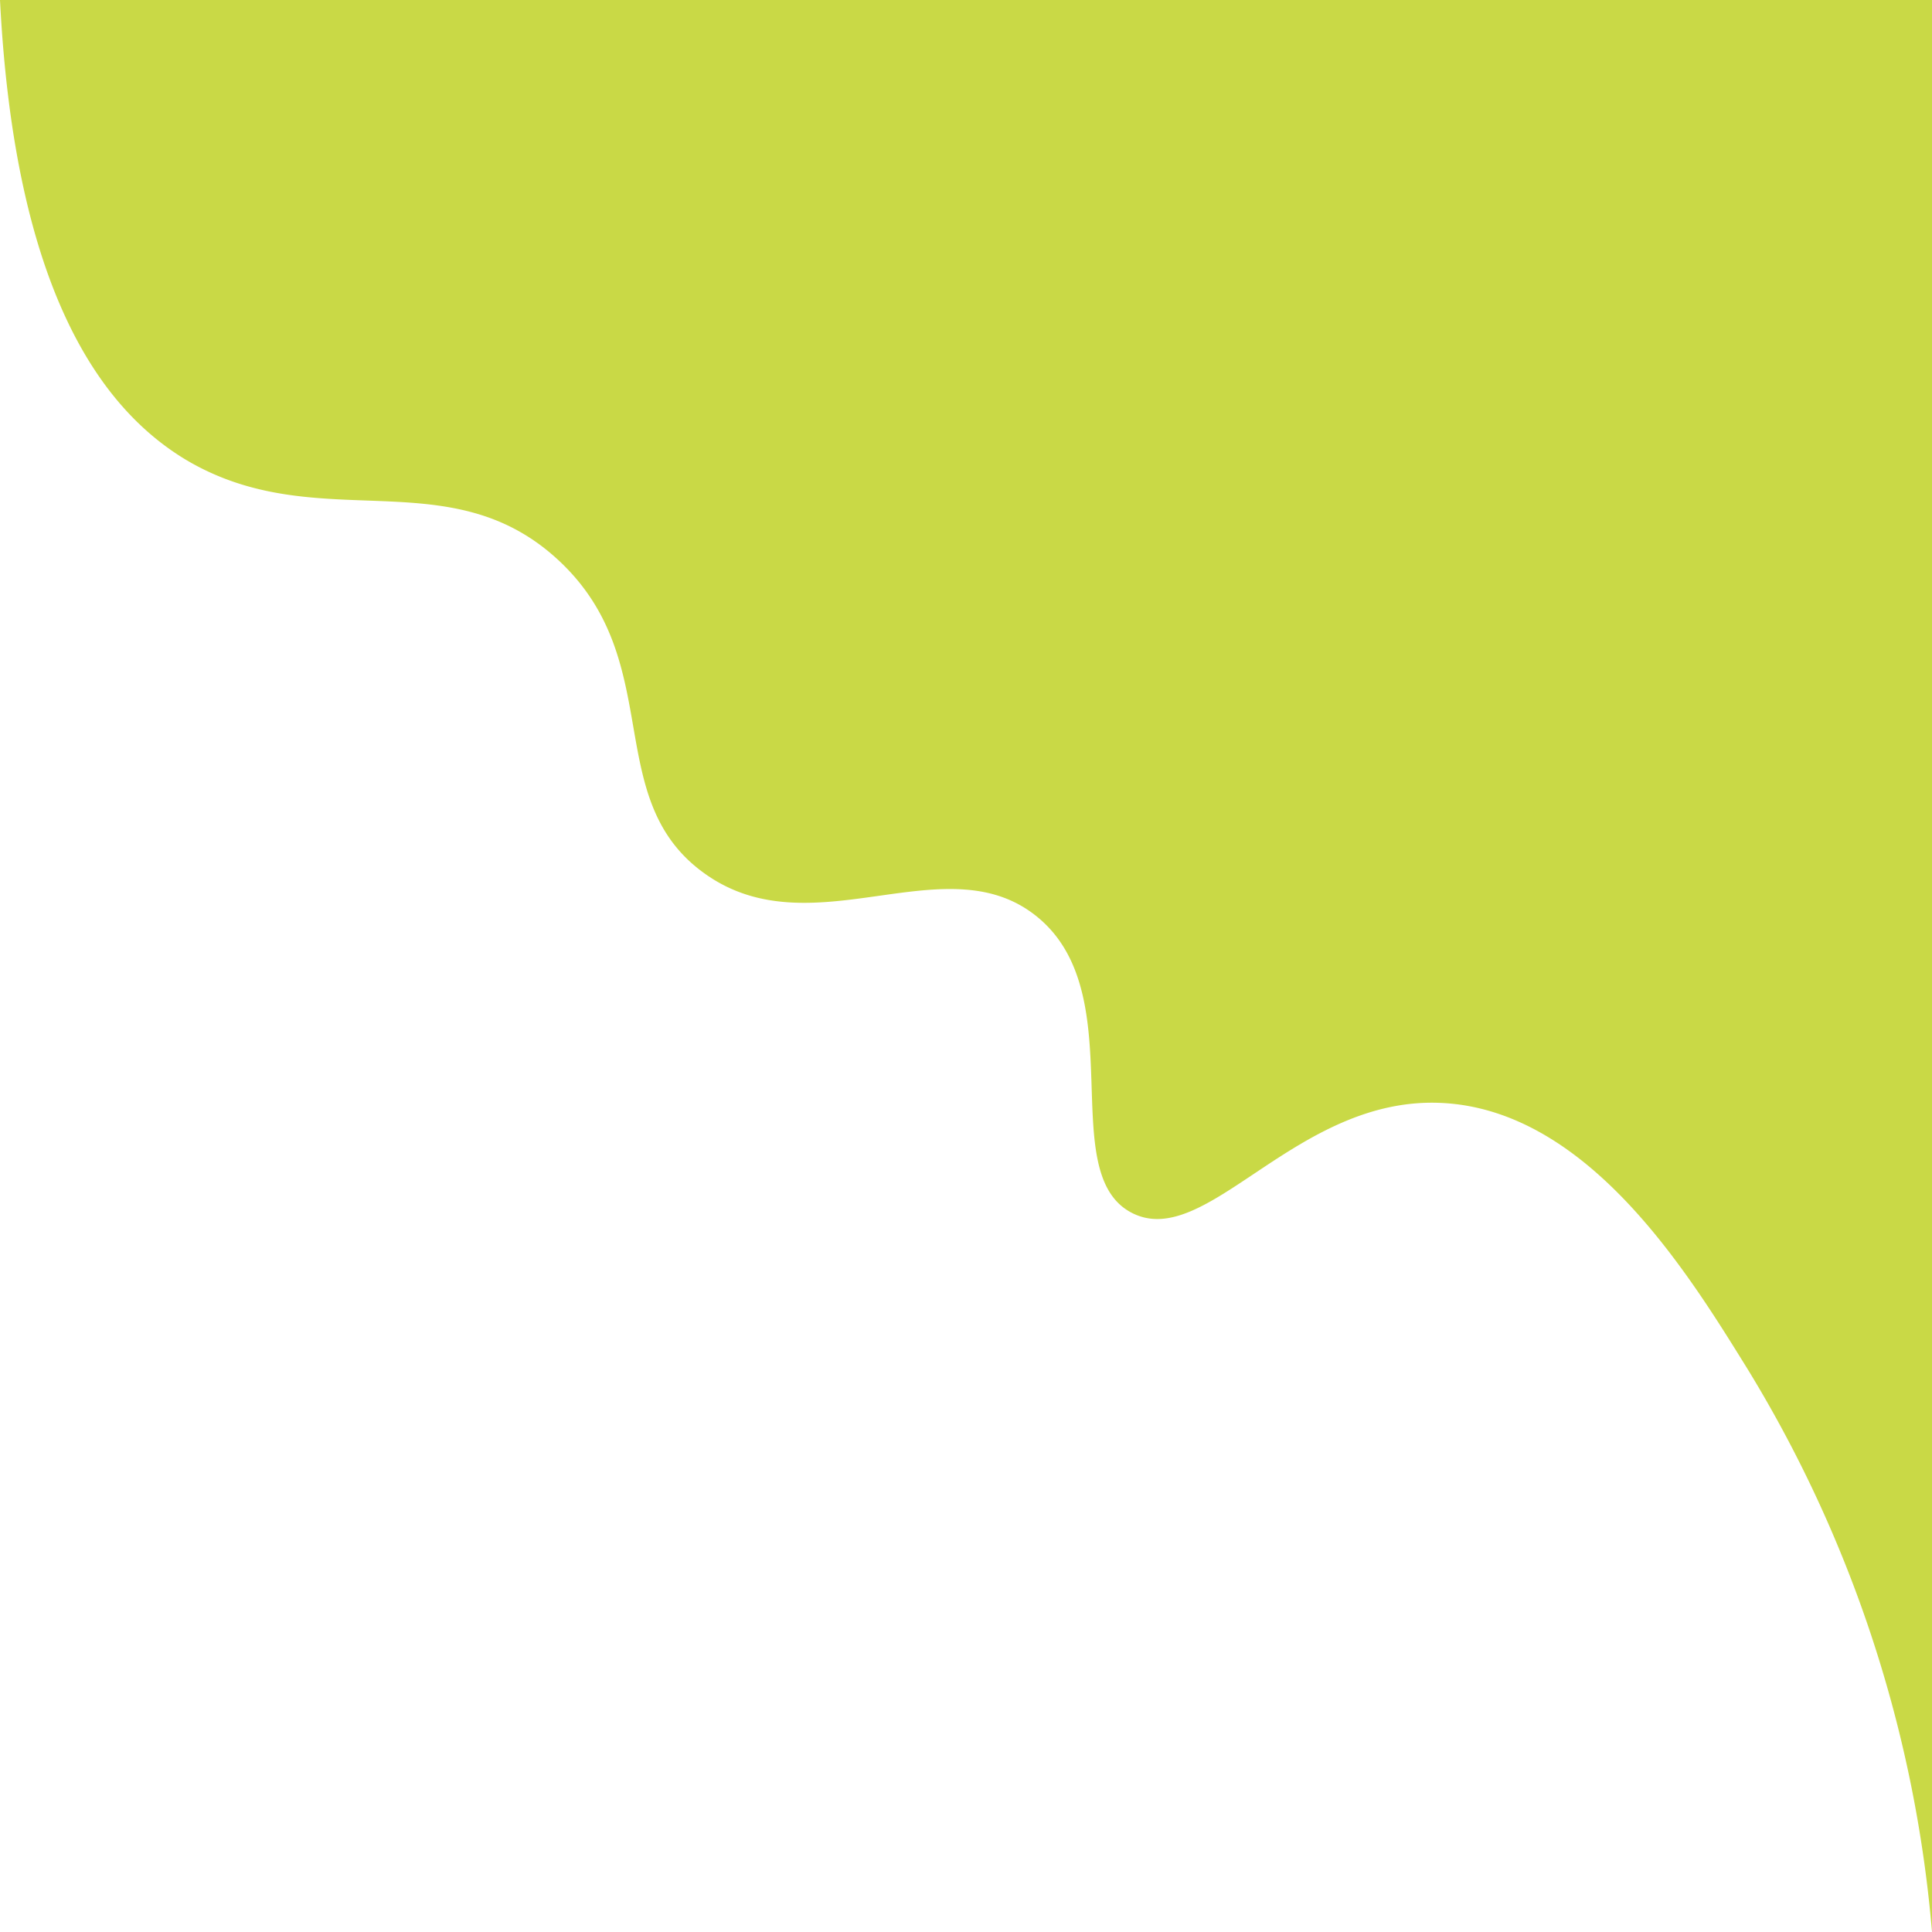 <svg xmlns="http://www.w3.org/2000/svg" viewBox="0 0 220.7 220.7"><defs><style>.a{fill:#c9d946;fill-rule:evenodd;}</style></defs><path class="a" d="M1115.2,0c1.7,33.3,11.6,46.7,21.2,52.5,15.1,9,30-.2,42.6,11.5s4.6,27.5,17,36,27.6-4,38,5,1.8,28.9,10.4,33.5,18.8-13.4,35.6-12.5,28.2,19.7,34.9,30.5a146.8,146.8,0,0,1,21,64.2V0Z" transform="translate(-1115.2)"/></svg>